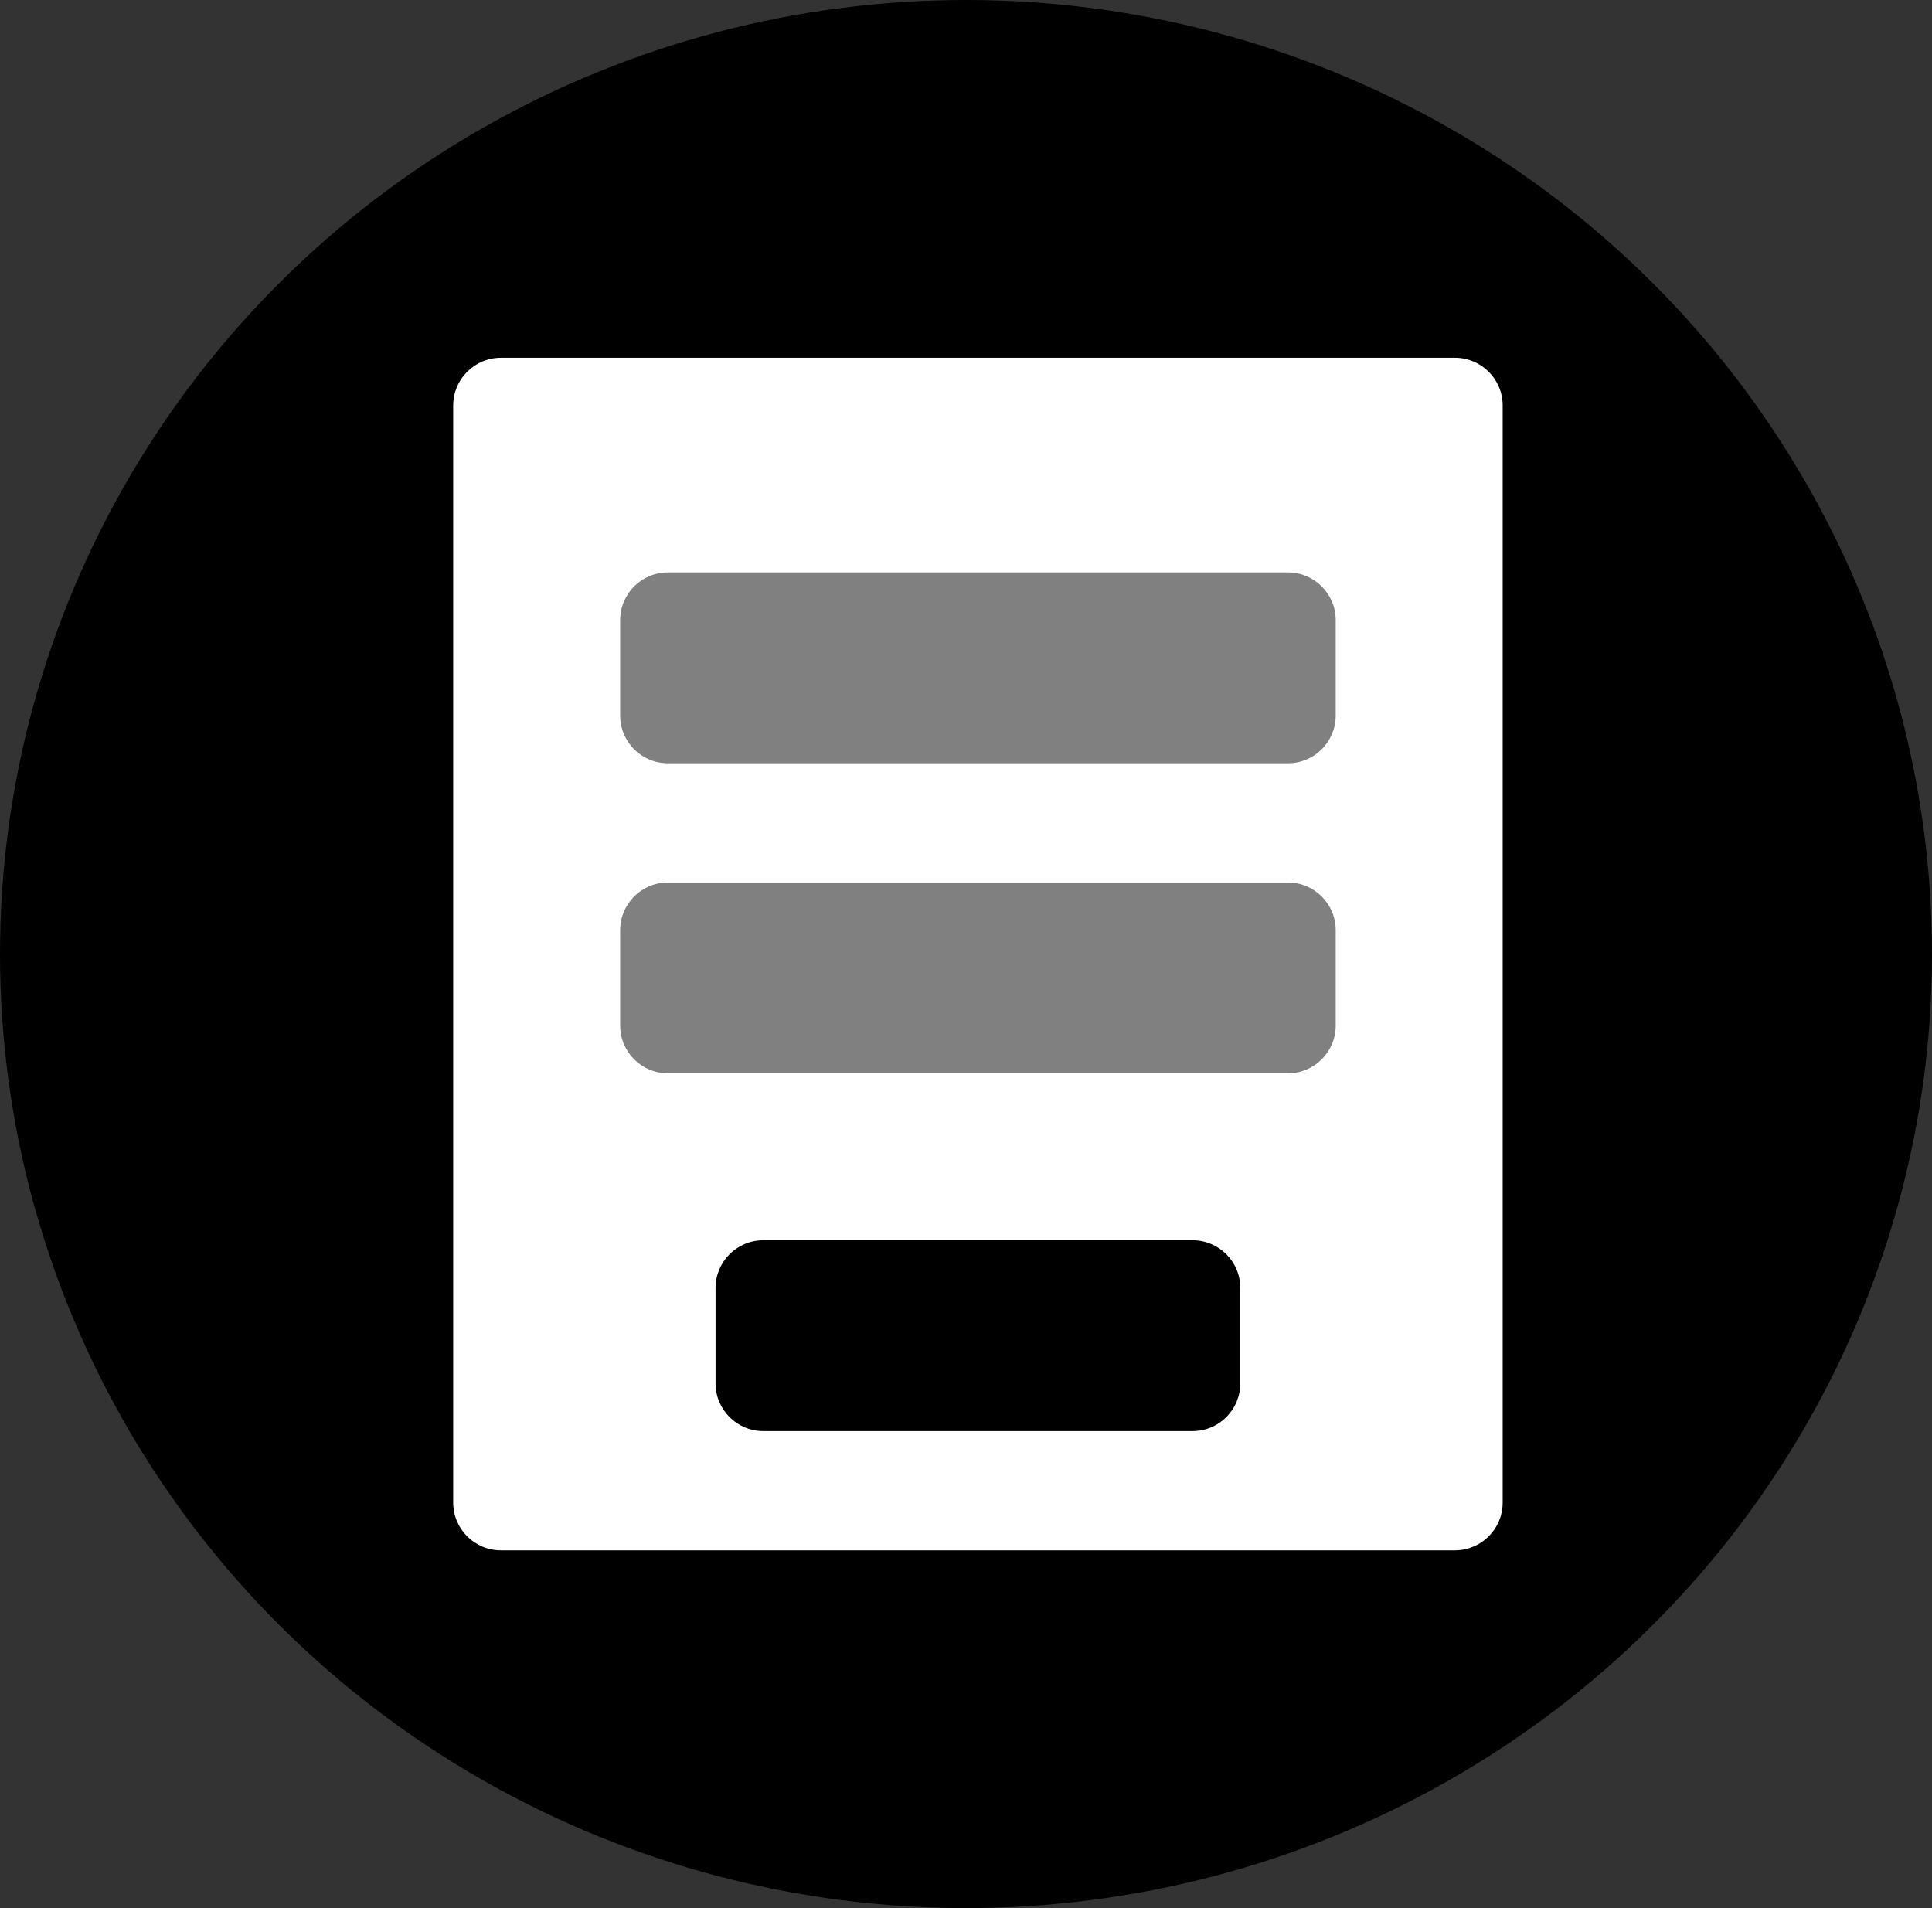 <svg xmlns="http://www.w3.org/2000/svg" width="81" height="80"><rect width="100%" height="100%" fill="#333333" stroke="none"/><ellipse cx="40.5" cy="40" rx="40.5" ry="40"/><path fill="#fff" d="M63 63c0 1.104-.896 2-2 2h-40c-1.104 0-2-.896-2-2v-46c0-1.104.896-2 2-2h40c1.104 0 2 .896 2 2v46z"/><path fill="#808080" d="M56 30c0 1.104-.896 2-2 2h-26c-1.104 0-2-.896-2-2v-4c0-1.104.896-2 2-2h26c1.104 0 2 .896 2 2v4z"/><path fill="#808080" d="M56 43c0 1.104-.896 2-2 2h-26c-1.104 0-2-.896-2-2v-4c0-1.104.896-2 2-2h26c1.104 0 2 .896 2 2v4z"/><path d="M52 58c0 1.104-.896 2-2 2h-18c-1.104 0-2-.896-2-2v-4c0-1.104.896-2 2-2h18c1.104 0 2 .896 2 2v4z"/></svg>